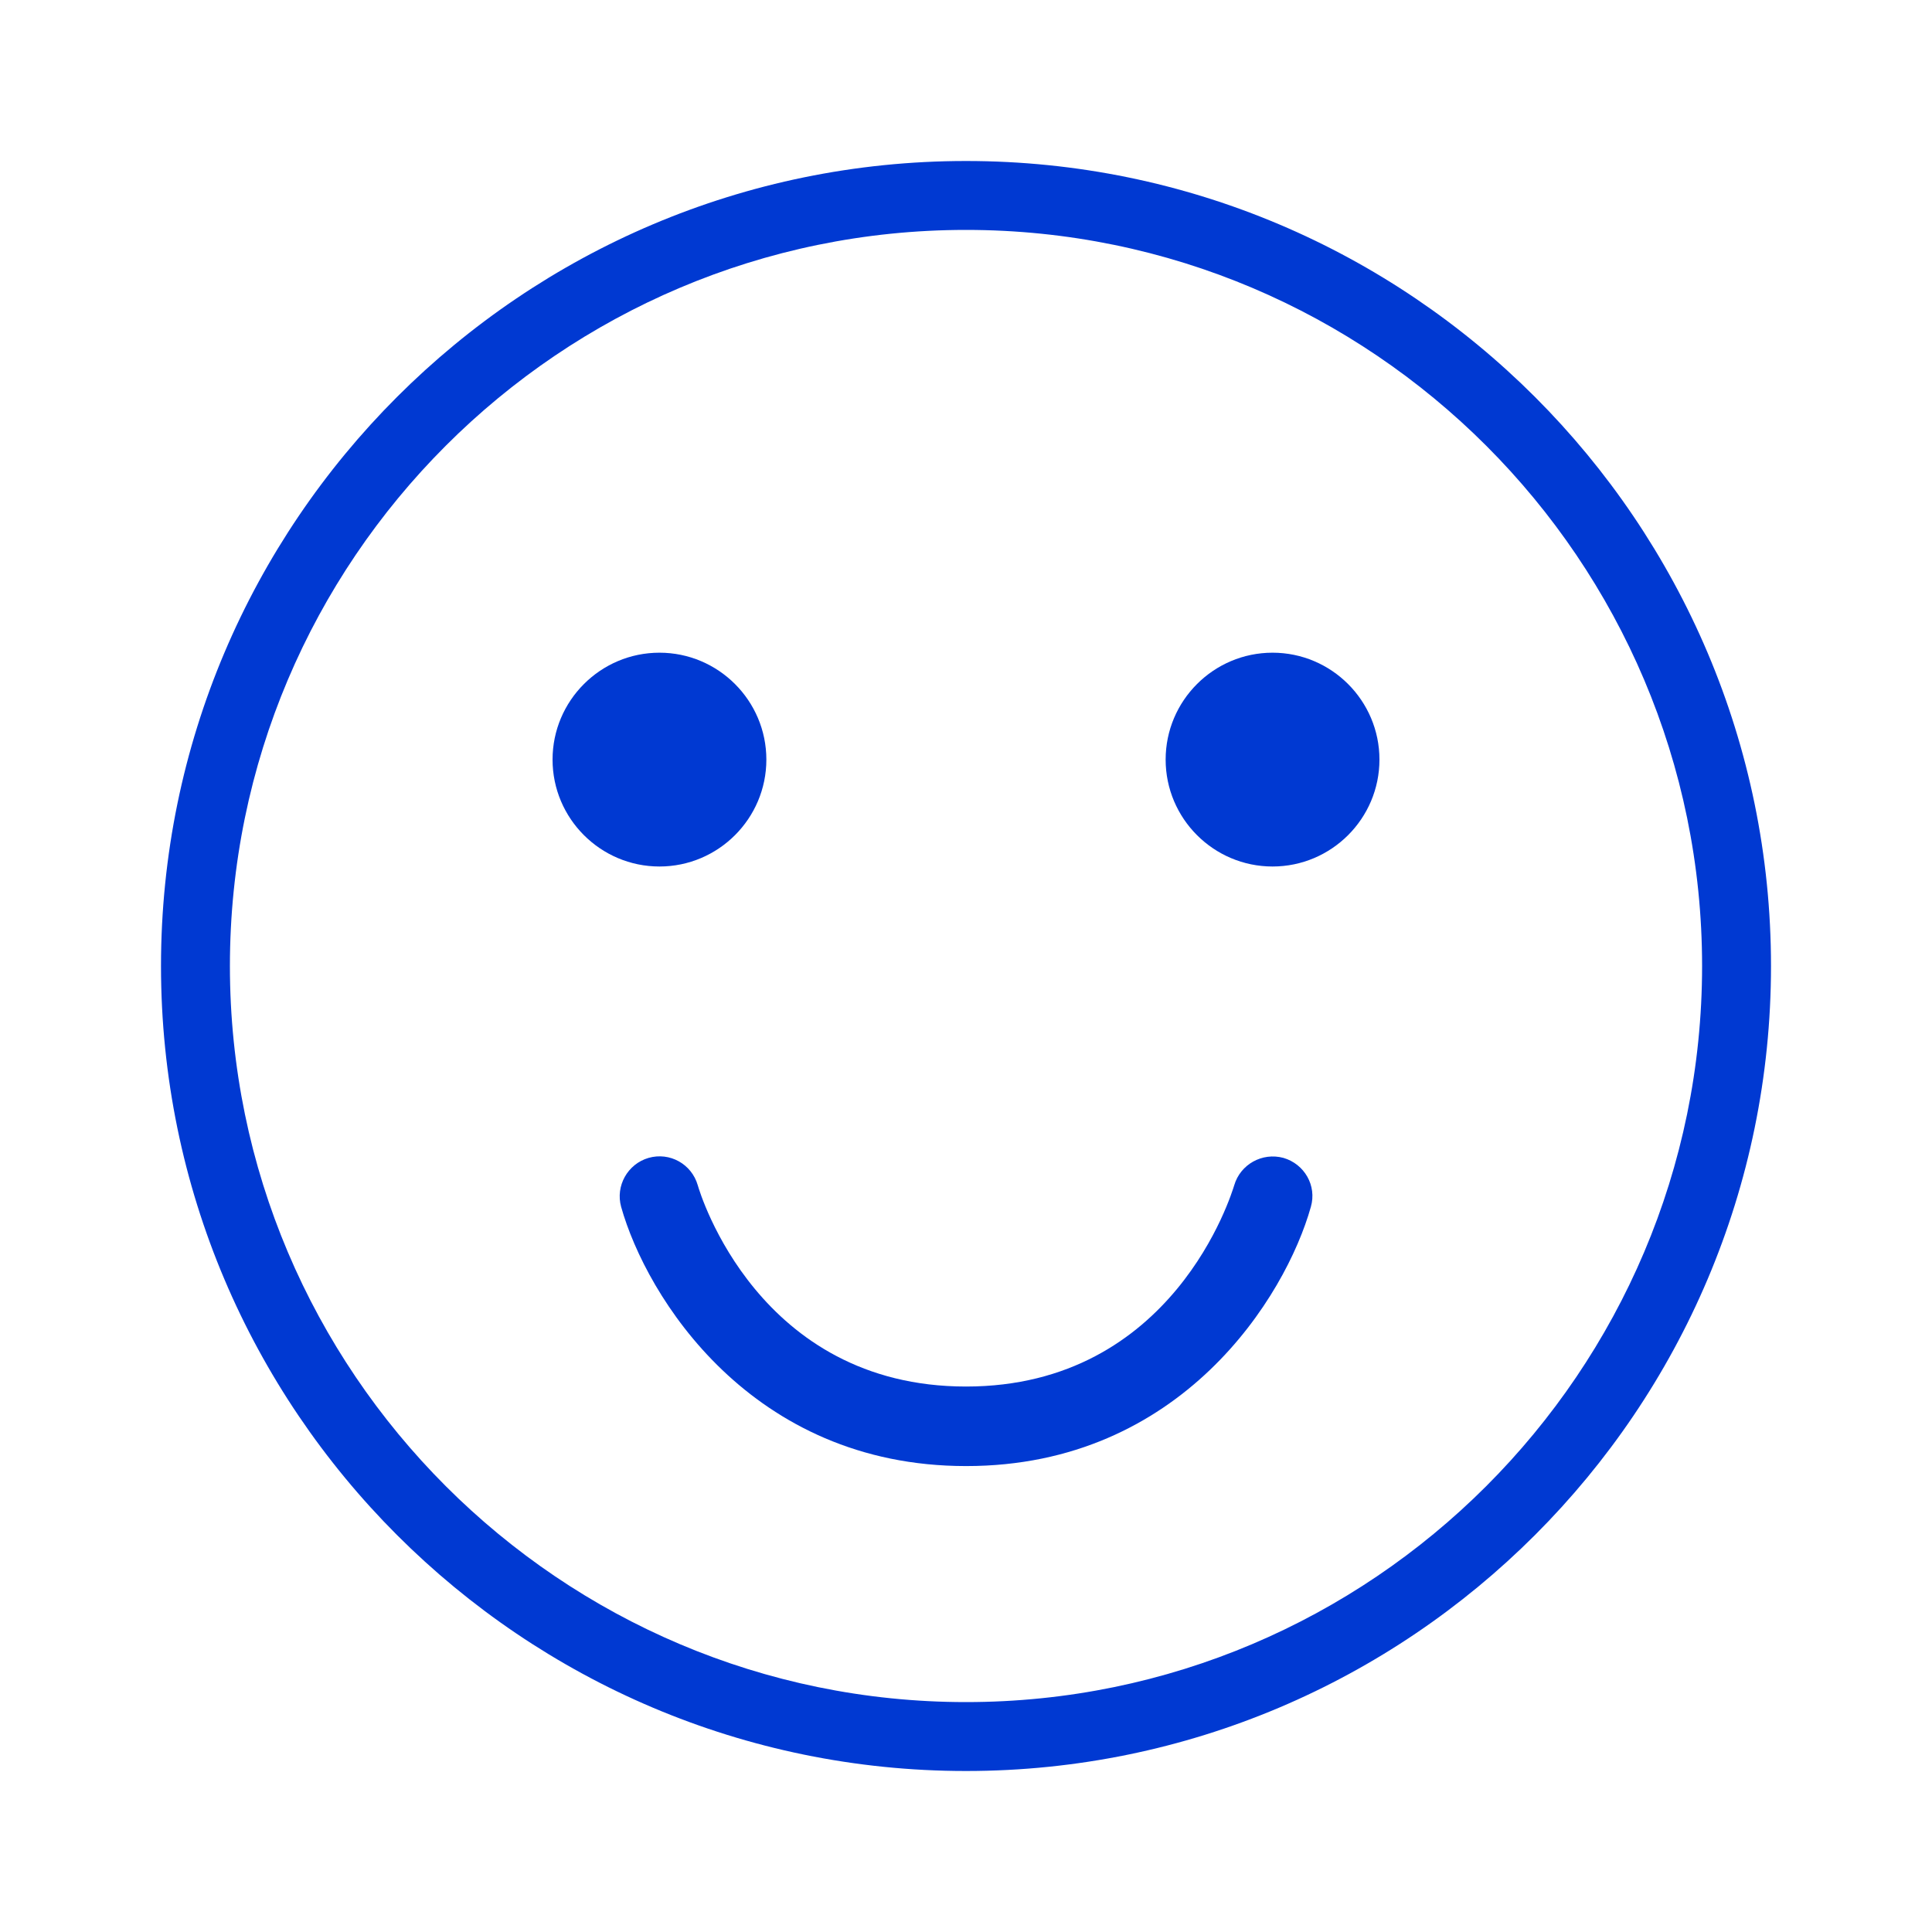 <?xml version="1.0" encoding="UTF-8"?><svg id="a" xmlns="http://www.w3.org/2000/svg" viewBox="0 0 60 60"><defs><style>.b{fill:#0039d2;}</style></defs><path class="b" d="M30,55c-13.79,0-25-11.21-25-25S16.21,5,30,5s25,11.21,25,25-11.21,25-25,25Zm0-47.86c-12.61,0-22.86,10.26-22.86,22.86s10.26,22.86,22.86,22.86,22.86-10.26,22.86-22.86S42.61,7.14,30,7.14Z"/><path class="b" d="M23.8,23.59c0,1.83-1.49,3.32-3.32,3.32s-3.32-1.49-3.32-3.32,1.49-3.32,3.32-3.32,3.32,1.49,3.32,3.32"/><path class="b" d="M42.84,23.59c0,1.83-1.49,3.32-3.32,3.32s-3.32-1.49-3.32-3.32,1.49-3.32,3.32-3.32,3.32,1.49,3.32,3.32"/><path class="b" d="M30,45.53c-6.68,0-9.93-5.27-10.71-8.05-.18-.65,.2-1.33,.85-1.52,.66-.19,1.34,.19,1.53,.85,.07,.25,1.88,6.25,8.33,6.25s8.25-6,8.33-6.25c.19-.65,.87-1.03,1.53-.85,.65,.19,1.04,.86,.85,1.52-.78,2.78-4.02,8.05-10.7,8.05Z"/></svg>